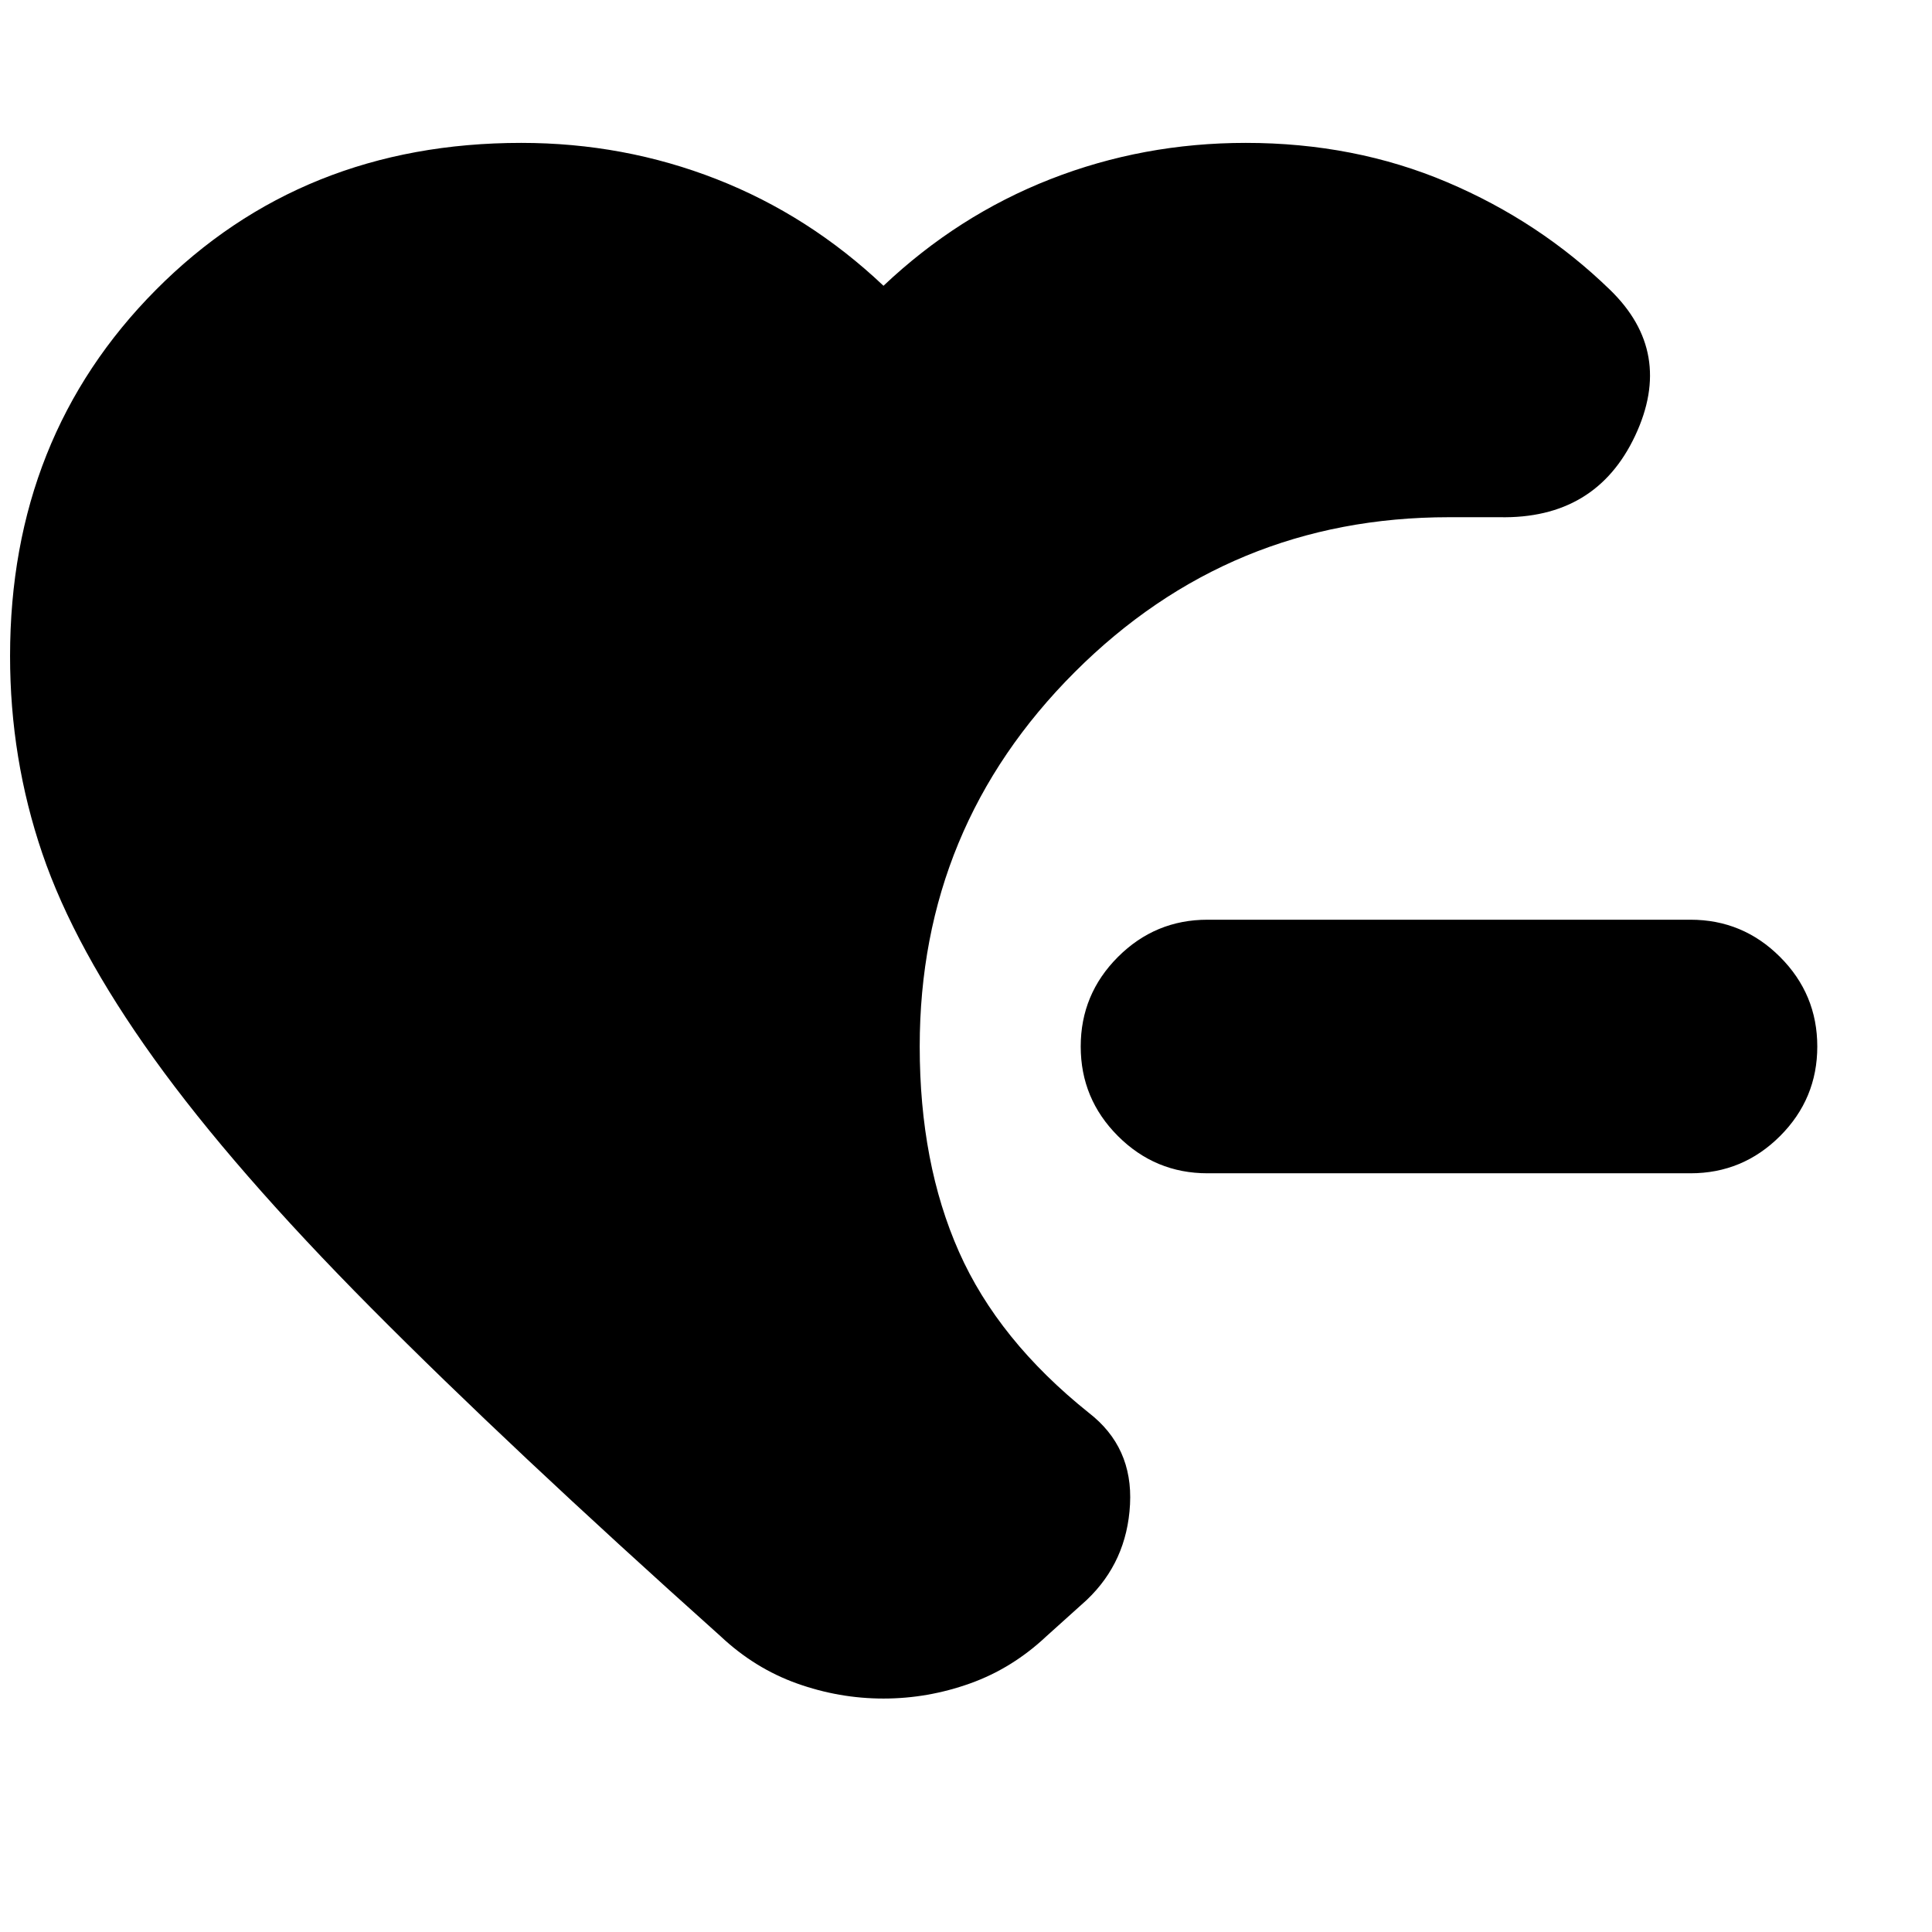 <svg xmlns="http://www.w3.org/2000/svg" height="24" viewBox="0 -960 960 960" width="24"><path d="M600-377q-26 0-44.5-18.5T537-440q0-26 18.5-44.5T600-503h240q26 0 44.5 18.5T903-440q0 26-18.5 44.5T840-377H600ZM439-116q-22 0-43-7.5T358-147q-105-94-173.5-163t-108-124Q37-489 21-536T5-634q0-109 72.5-182T259-889q51 0 97 18t83 53q37-35 83-53t97-18q54 0 100 19.5t81 53.5q32 31 12.5 72.5T745-703h-25q-109 0-186 77t-77 186q0 58 19.5 102t64.5 80q22 17 20.5 45.5T540-165l-20 18q-17 16-38 23.5t-43 7.5Z"/></svg>